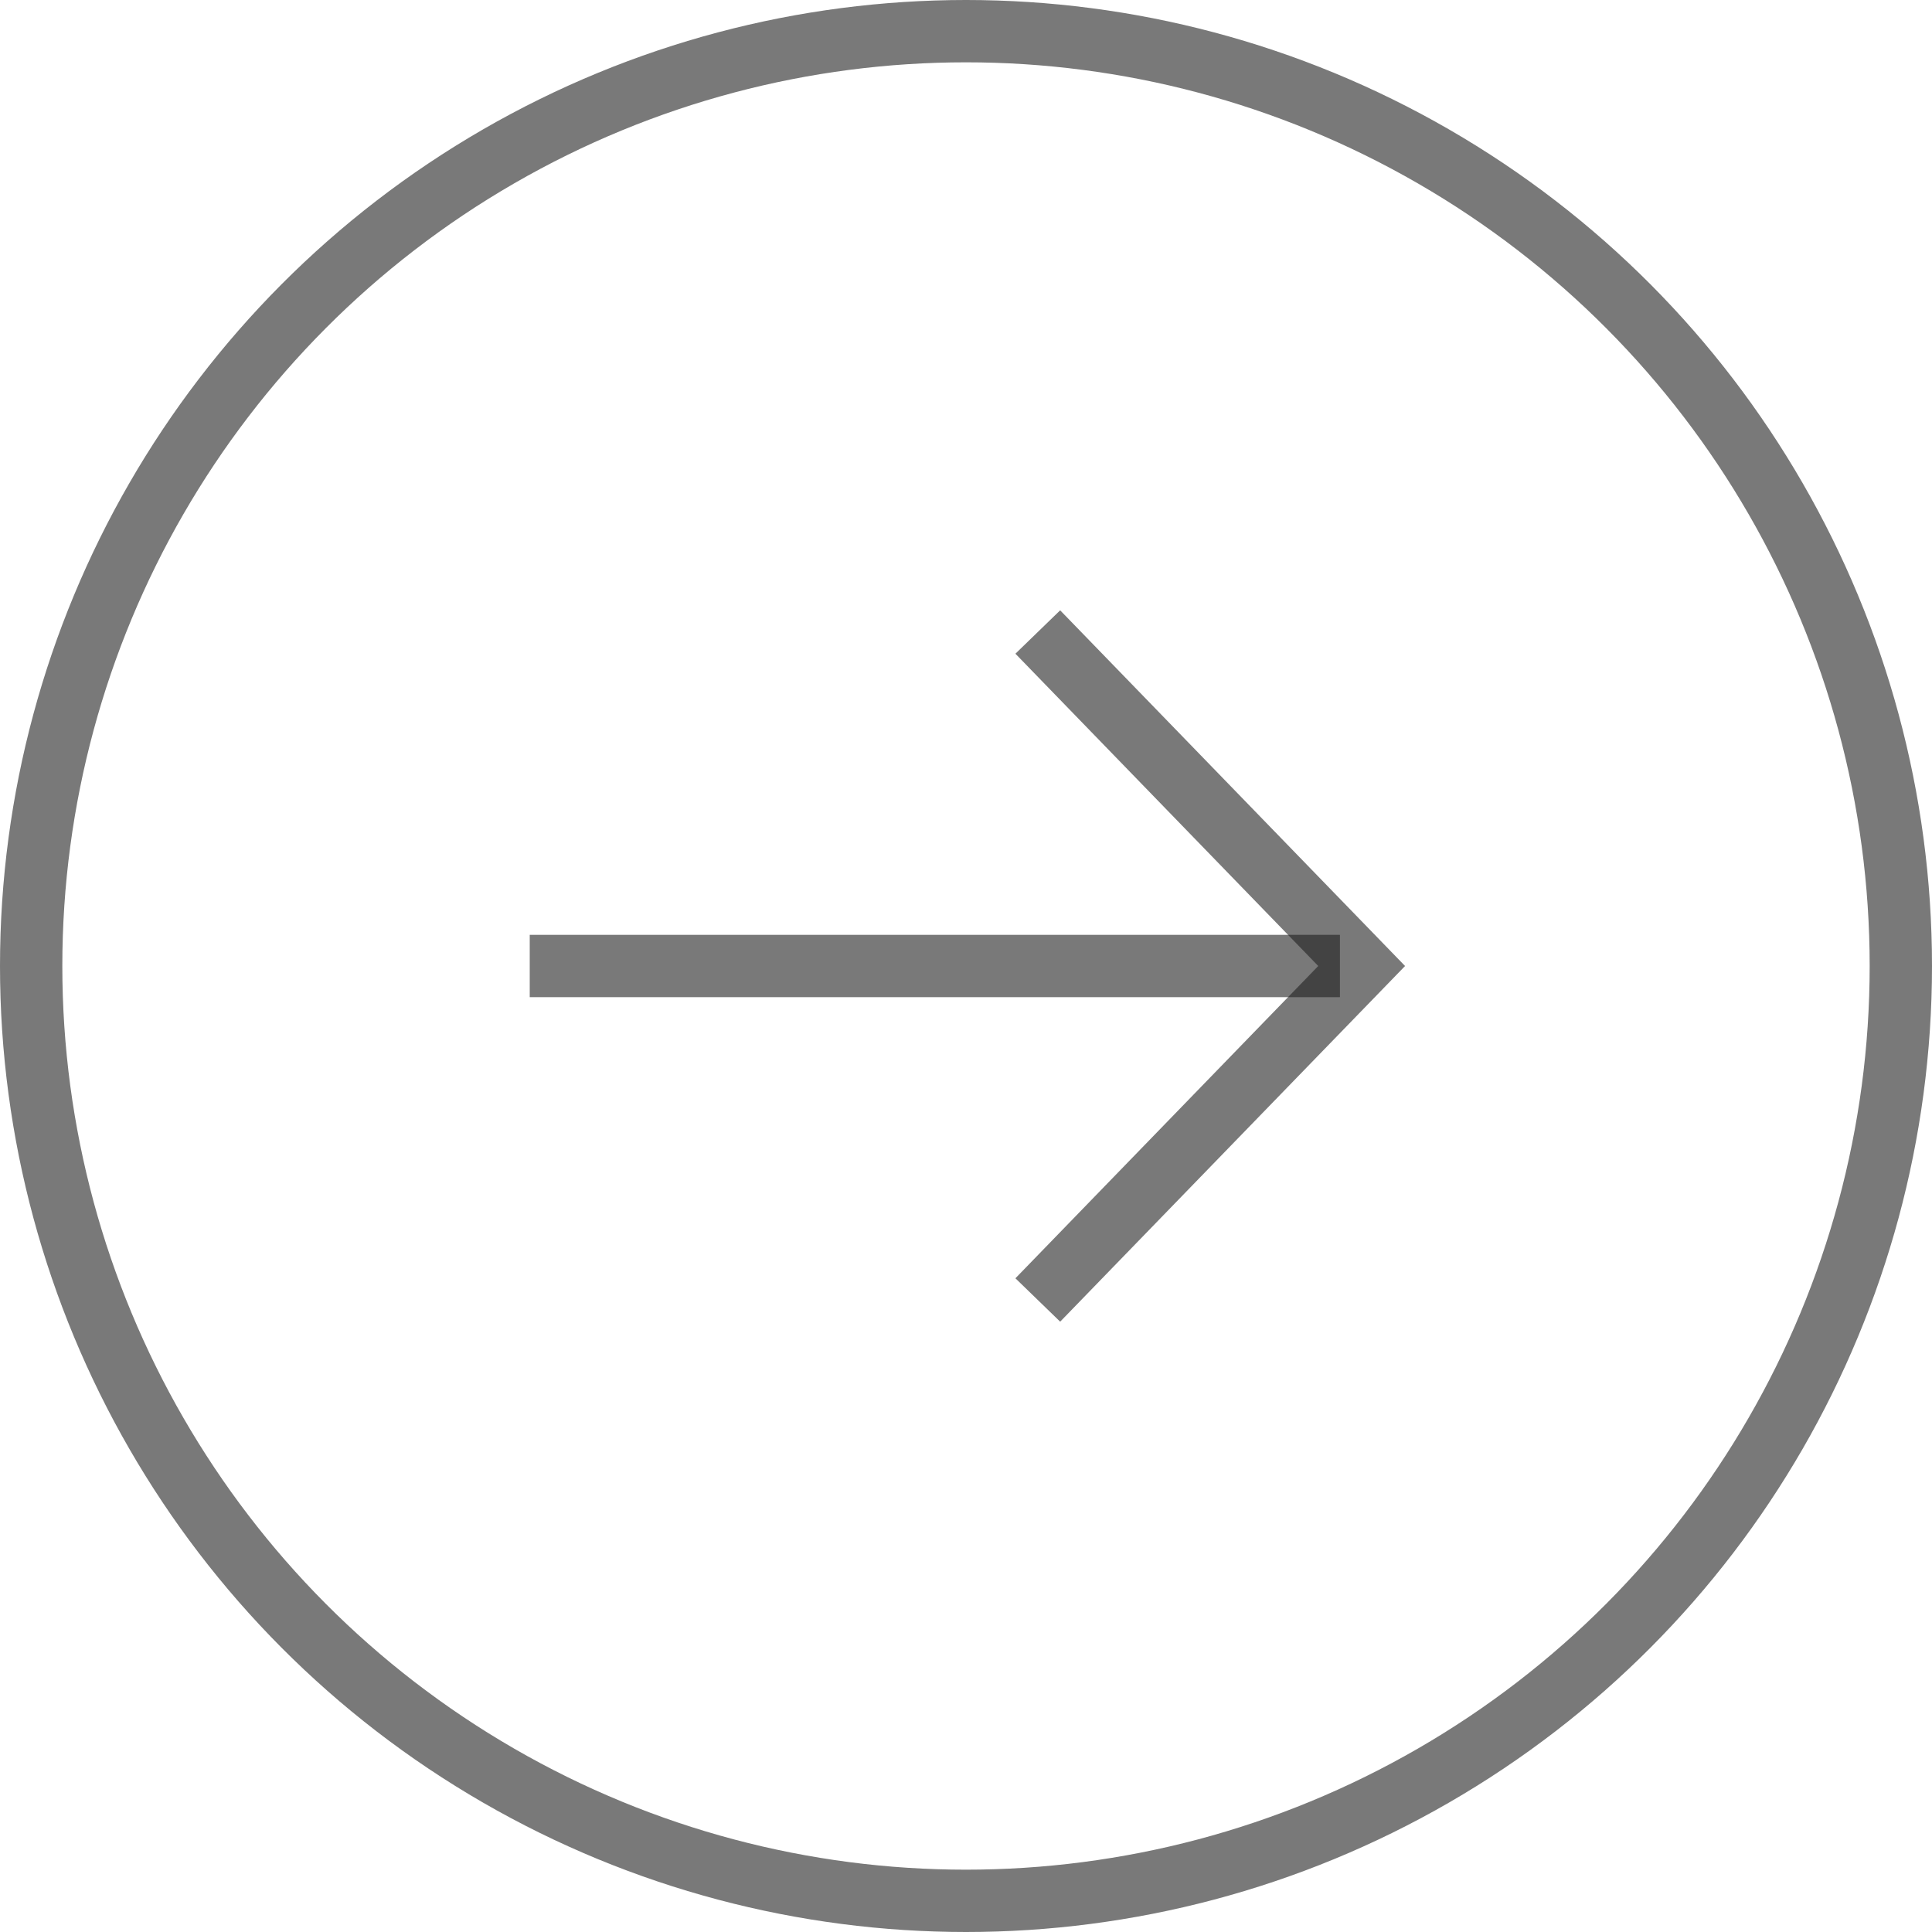 <?xml version="1.0" encoding="UTF-8" standalone="no"?>
<svg width="62px" height="62px" viewBox="0 0 62 62" version="1.1" xmlns="http://www.w3.org/2000/svg" xmlns:xlink="http://www.w3.org/1999/xlink" xmlns:sketch="http://www.bohemiancoding.com/sketch/ns">
    <!-- Generator: Sketch 3.4 (15575) - http://www.bohemiancoding.com/sketch -->
    <title>Line + Line Copy</title>
    <desc>Created with Sketch.</desc>
    <defs></defs>
    <g id="Page-1" stroke="none" stroke-width="1" fill="none" fill-rule="evenodd" sketch:type="MSPage">
        <g id="Catalog" sketch:type="MSArtboardGroup" transform="translate(-1319, -1279)" stroke="#202020" stroke-width="2">
            <g id="Line-+-Line-Copy" sketch:type="MSLayerGroup" transform="translate(1320, 1280)">
                <circle id="Oval-16" opacity="0.599" sketch:type="MSShapeGroup" cx="30" cy="30" r="30"></circle>
                <path d="M17,30 L41,30" id="Line" stroke-linecap="square" opacity="0.6" sketch:type="MSShapeGroup"></path>
                <path d="M33,20 L42.697,30 L33,40" id="Line-Copy" stroke-linecap="square" opacity="0.6" sketch:type="MSShapeGroup"></path>
            </g>
        </g>
    </g>
</svg>